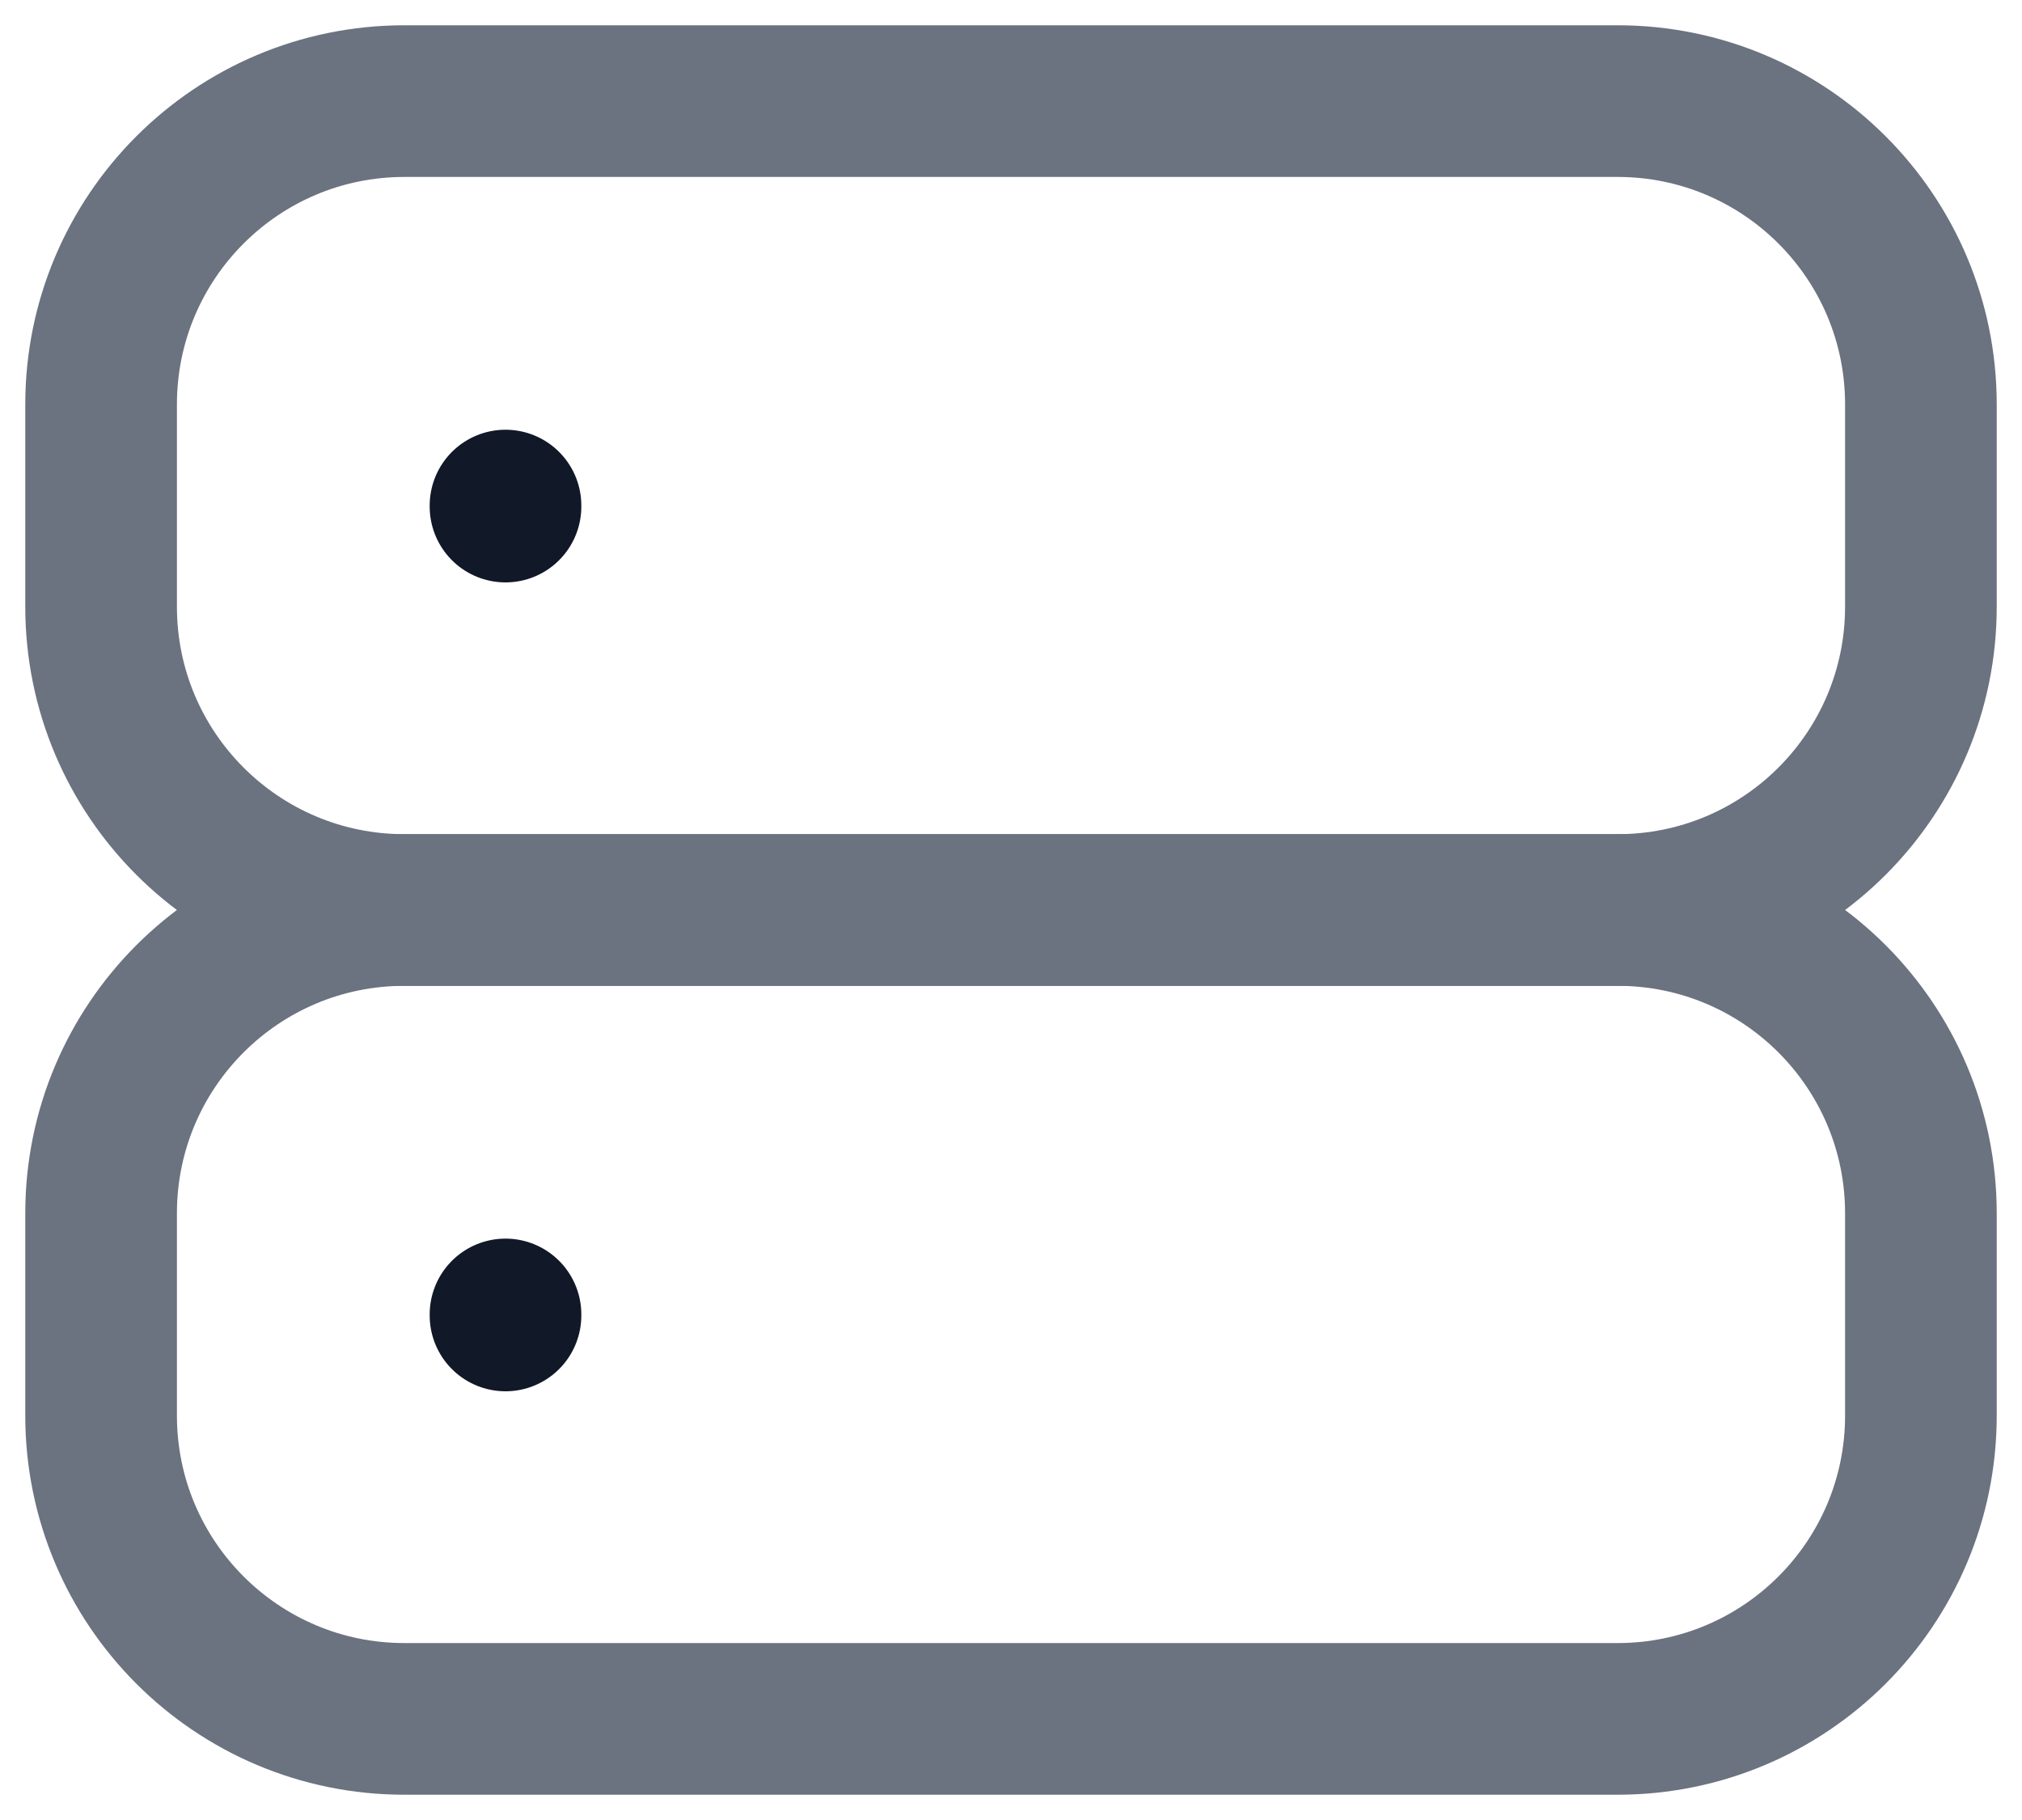 <svg width="20" height="18" viewBox="0 0 20 18" fill="none" xmlns="http://www.w3.org/2000/svg">
<path d="M16 1H4C2.343 1 1 2.343 1 4V6C1 7.657 2.343 9 4 9H16C17.657 9 19 7.657 19 6V4C19 2.343 17.657 1 16 1Z" stroke="#6B7280" stroke-width="1.5" stroke-linecap="round" stroke-linejoin="round"/>
<path d="M16 9H4C2.343 9 1 10.343 1 12V14C1 15.657 2.343 17 4 17H16C17.657 17 19 15.657 19 14V12C19 10.343 17.657 9 16 9Z" stroke="#6B7280" stroke-width="1.5" stroke-linecap="round" stroke-linejoin="round"/>
<path d="M5 5V5.01" stroke="#111827" stroke-width="1.5" stroke-linecap="round" stroke-linejoin="round"/>
<path d="M5 13V13.01" stroke="#111827" stroke-width="1.5" stroke-linecap="round" stroke-linejoin="round"/>
</svg>
